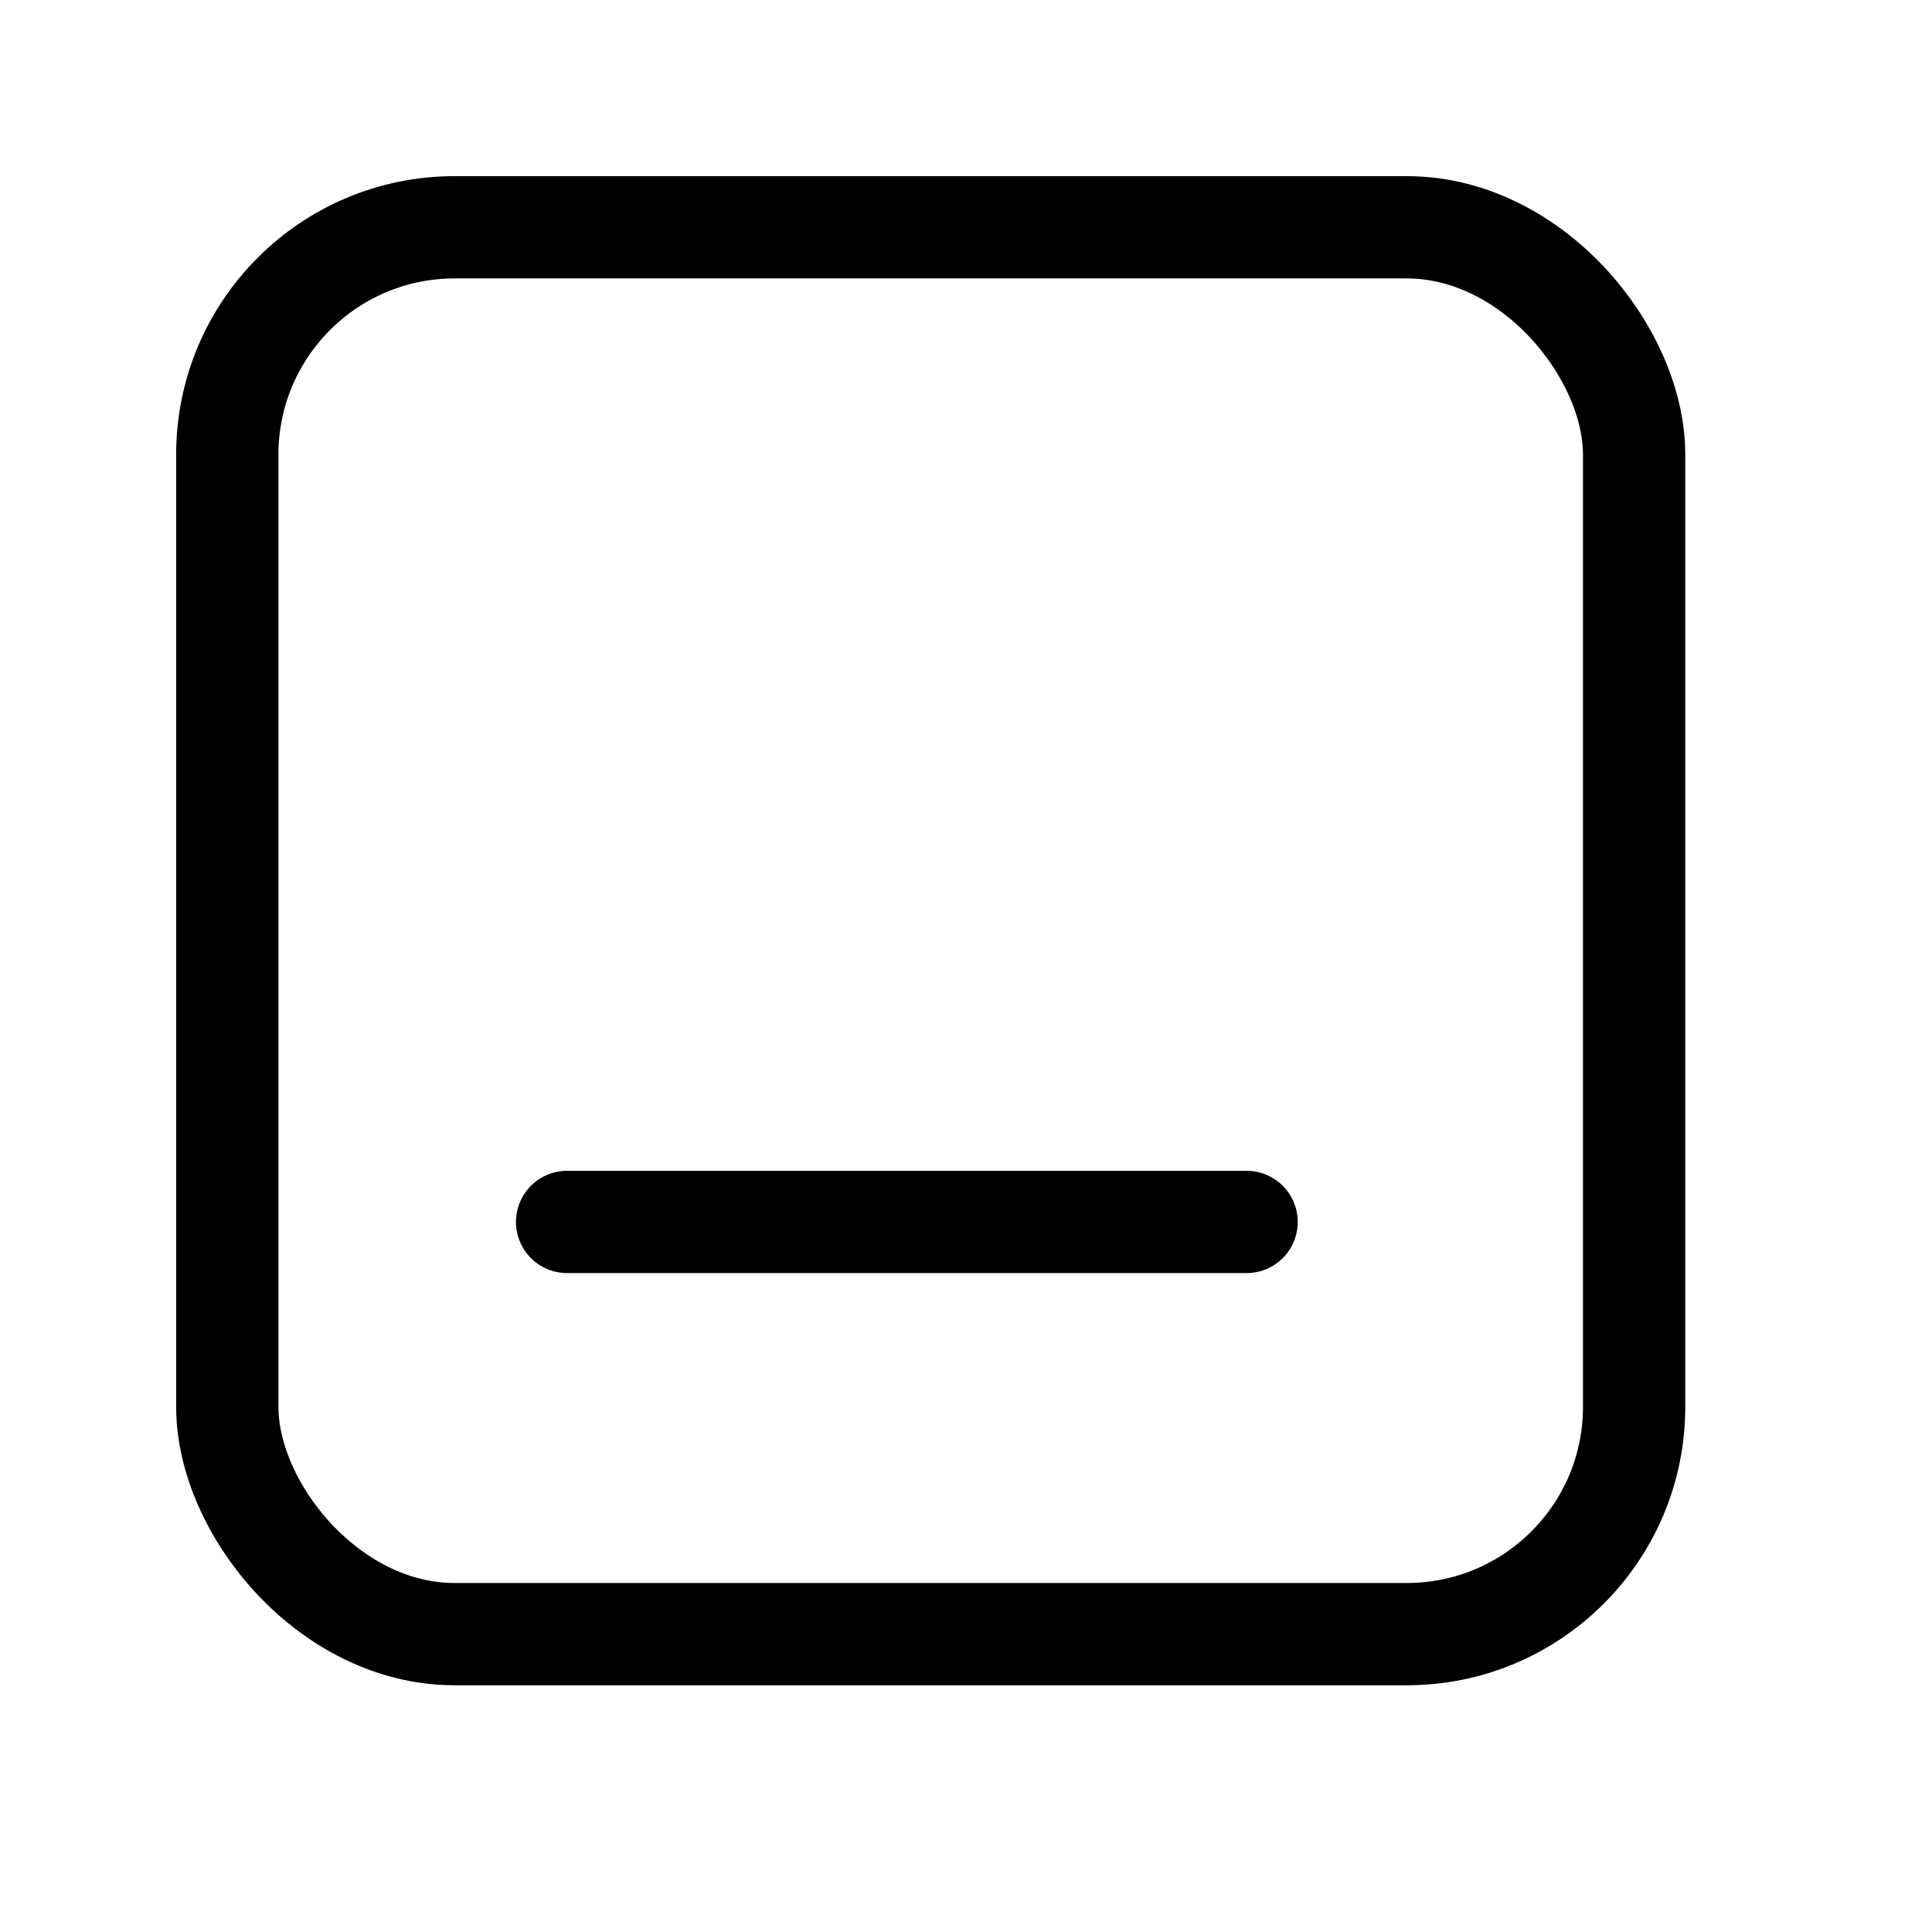 <svg xmlns="http://www.w3.org/2000/svg" xmlns:xlink="http://www.w3.org/1999/xlink" width="17" height="17" viewBox="0 0 17 17">
  <defs>
    <clipPath id="clip-Articles">
      <rect width="17" height="17"/>
    </clipPath>
  </defs>
  <g id="Articles" clip-path="url(#clip-Articles)">
    <g id="Group_11359" data-name="Group 11359" transform="translate(-18552.5 -24129.367)">
      <g id="Group_11348" data-name="Group 11348" transform="translate(18489.5 23735.113)">
        <g id="Group_11336" data-name="Group 11336" transform="translate(65 396.254)">
          <rect id="Rectangle_8508" data-name="Rectangle 8508" width="12.379" height="12.379" rx="2" transform="translate(0)" fill="none" stroke="#000" stroke-linecap="round" stroke-linejoin="round" stroke-width="0.9"/>
        </g>
        <line id="Line_9706" data-name="Line 9706" x2="5.979" transform="translate(67.99 405.006)" fill="none" stroke="#000" stroke-linecap="round" stroke-width="0.9"/>
      </g>
    </g>
  </g>
</svg>
